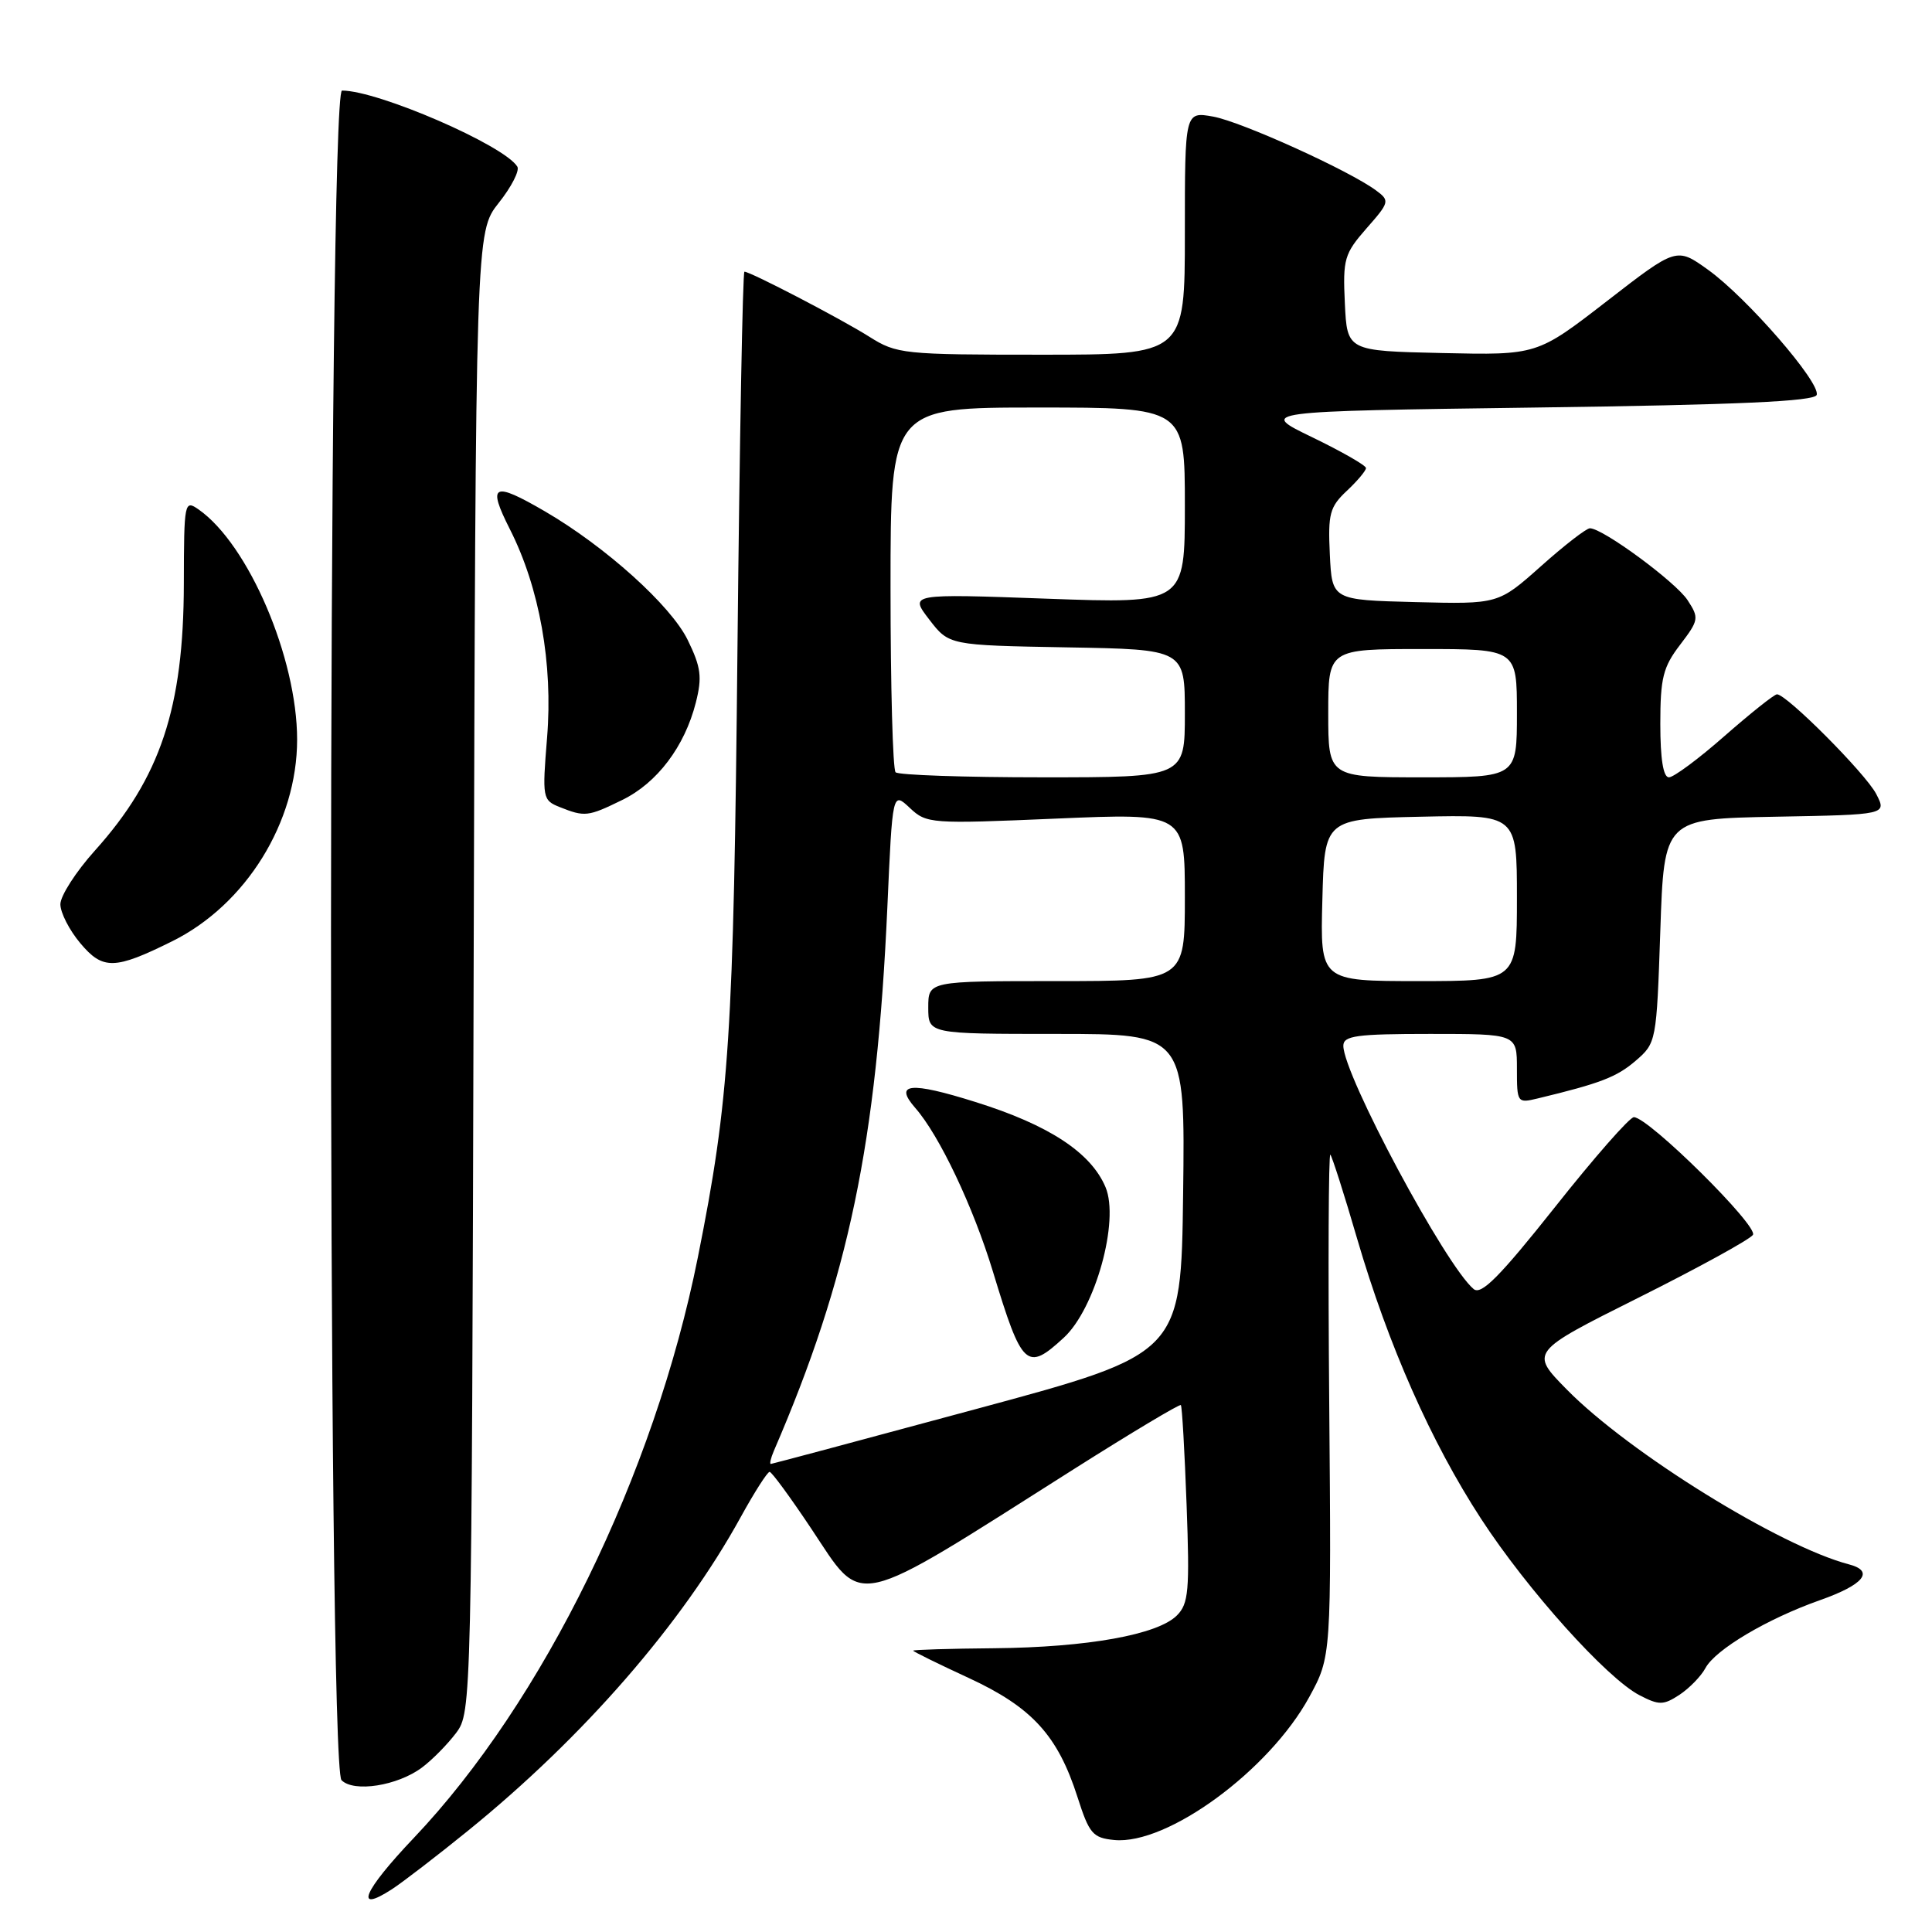 <?xml version="1.0" encoding="UTF-8" standalone="no"?>
<!DOCTYPE svg PUBLIC "-//W3C//DTD SVG 1.1//EN" "http://www.w3.org/Graphics/SVG/1.1/DTD/svg11.dtd" >
<svg xmlns="http://www.w3.org/2000/svg" xmlns:xlink="http://www.w3.org/1999/xlink" version="1.1" viewBox="0 0 256 256">
 <g >
 <path fill="currentColor"
d=" M 62.00 242.59 C 77.31 230.18 90.39 215.14 98.15 201.02 C 99.97 197.71 101.70 195.01 101.98 195.03 C 102.27 195.05 104.74 198.42 107.48 202.53 C 114.54 213.10 112.45 213.58 142.35 194.63 C 149.96 189.81 156.32 186.01 156.47 186.18 C 156.63 186.36 156.97 192.30 157.23 199.40 C 157.65 210.78 157.50 212.50 155.94 214.06 C 153.39 216.61 144.08 218.28 131.75 218.40 C 125.84 218.45 121.00 218.60 121.00 218.72 C 121.00 218.84 124.31 220.47 128.34 222.33 C 136.75 226.22 140.16 229.95 142.78 238.14 C 144.33 242.98 144.80 243.53 147.64 243.81 C 154.67 244.49 168.17 234.60 173.48 224.87 C 176.41 219.50 176.41 219.50 176.13 186.00 C 175.97 167.58 176.04 152.73 176.28 153.00 C 176.52 153.28 178.12 158.27 179.82 164.11 C 183.96 178.27 189.63 191.09 196.25 201.25 C 202.40 210.69 212.91 222.38 217.25 224.63 C 219.84 225.97 220.41 225.96 222.54 224.57 C 223.85 223.70 225.40 222.11 225.98 221.03 C 227.30 218.57 234.17 214.50 241.13 212.04 C 246.95 209.99 248.43 208.19 245.01 207.29 C 235.87 204.90 215.86 192.51 207.61 184.12 C 202.72 179.15 202.72 179.15 217.11 171.95 C 225.03 167.99 231.84 164.25 232.27 163.63 C 233.04 162.49 218.48 148.08 216.50 148.03 C 215.95 148.02 211.24 153.38 206.04 159.95 C 198.73 169.16 196.27 171.64 195.27 170.81 C 191.57 167.74 178.00 142.41 178.00 138.57 C 178.00 137.24 179.73 137.00 189.50 137.00 C 201.00 137.00 201.00 137.00 201.00 141.61 C 201.00 146.13 201.05 146.20 203.75 145.55 C 212.06 143.55 214.22 142.72 216.73 140.56 C 219.47 138.20 219.50 138.04 220.00 123.34 C 220.50 108.50 220.50 108.50 235.26 108.22 C 250.02 107.95 250.02 107.95 248.61 105.21 C 247.22 102.52 236.75 92.00 235.46 92.00 C 235.10 92.00 231.99 94.48 228.54 97.50 C 225.10 100.53 221.77 103.00 221.14 103.00 C 220.39 103.00 220.00 100.55 220.00 95.93 C 220.00 89.85 220.36 88.39 222.62 85.44 C 225.11 82.17 225.16 81.89 223.61 79.52 C 222.02 77.10 212.38 70.00 210.67 70.00 C 210.20 70.00 207.28 72.26 204.18 75.03 C 198.53 80.06 198.53 80.06 187.52 79.78 C 176.50 79.50 176.50 79.50 176.21 73.46 C 175.95 68.09 176.20 67.16 178.46 65.04 C 179.86 63.73 181.00 62.37 181.00 62.02 C 181.00 61.67 177.80 59.84 173.88 57.94 C 166.76 54.50 166.76 54.50 203.55 54.00 C 230.39 53.64 240.44 53.18 240.72 52.33 C 241.26 50.72 231.45 39.42 226.33 35.75 C 222.15 32.75 222.15 32.75 212.91 39.91 C 203.67 47.06 203.67 47.06 191.09 46.78 C 178.50 46.50 178.50 46.50 178.20 40.19 C 177.92 34.32 178.13 33.62 181.07 30.26 C 184.11 26.81 184.17 26.59 182.37 25.26 C 178.87 22.64 164.51 16.13 160.75 15.45 C 157.00 14.78 157.00 14.78 157.00 30.89 C 157.00 47.00 157.00 47.00 137.98 47.00 C 119.68 47.00 118.82 46.91 115.19 44.62 C 111.44 42.25 99.43 36.00 98.64 36.00 C 98.41 36.00 98.00 58.39 97.72 85.75 C 97.21 137.23 96.66 145.65 92.47 166.60 C 86.71 195.38 71.98 225.49 54.81 243.56 C 48.14 250.58 46.85 253.62 51.92 250.34 C 53.34 249.42 57.88 245.93 62.00 242.59 Z  M 55.91 234.21 C 57.27 233.20 59.30 231.13 60.44 229.62 C 62.48 226.88 62.50 226.07 62.76 128.80 C 63.03 30.75 63.03 30.75 66.08 26.89 C 67.77 24.77 68.87 22.61 68.55 22.08 C 66.80 19.24 50.10 12.00 45.32 12.00 C 43.42 12.00 43.35 233.94 45.25 235.88 C 46.88 237.54 52.67 236.63 55.91 234.21 Z  M 22.82 124.72 C 32.60 119.87 39.37 108.94 39.37 98.00 C 39.37 87.19 32.93 72.14 26.32 67.51 C 24.44 66.20 24.38 66.48 24.36 77.33 C 24.33 93.82 21.25 103.05 12.58 112.70 C 10.06 115.50 8.00 118.71 8.00 119.82 C 8.00 120.93 9.19 123.26 10.65 124.99 C 13.63 128.54 15.20 128.50 22.82 124.72 Z  M 82.43 106.01 C 87.08 103.75 90.72 98.92 92.20 93.10 C 93.06 89.71 92.89 88.42 91.12 84.79 C 88.89 80.23 80.23 72.43 72.21 67.76 C 65.32 63.75 64.54 64.15 67.56 70.12 C 71.49 77.87 73.29 87.96 72.49 97.75 C 71.84 105.75 71.89 106.03 74.16 106.94 C 77.49 108.27 77.91 108.22 82.43 106.01 Z  M 102.54 192.25 C 112.45 169.31 116.17 151.48 117.58 120.20 C 118.26 104.90 118.26 104.90 120.55 107.05 C 122.78 109.15 123.31 109.18 139.92 108.47 C 157.00 107.74 157.00 107.74 157.00 118.87 C 157.00 130.00 157.00 130.00 140.00 130.00 C 123.00 130.00 123.00 130.00 123.00 133.50 C 123.00 137.00 123.00 137.00 140.02 137.00 C 157.04 137.00 157.04 137.00 156.77 158.18 C 156.50 179.37 156.50 179.37 129.50 186.66 C 114.65 190.67 102.34 193.97 102.14 193.98 C 101.95 193.99 102.13 193.21 102.54 192.25 Z  M 140.96 177.25 C 145.13 173.41 148.36 161.76 146.49 157.31 C 144.56 152.72 138.98 149.06 129.25 146.02 C 120.60 143.30 118.40 143.52 121.28 146.81 C 124.47 150.44 128.96 159.91 131.57 168.50 C 135.43 181.21 136.04 181.78 140.96 177.25 Z  M 175.22 119.25 C 175.50 108.50 175.50 108.50 188.25 108.22 C 201.00 107.94 201.00 107.94 201.00 118.97 C 201.00 130.00 201.00 130.00 187.97 130.00 C 174.93 130.00 174.93 130.00 175.22 119.25 Z  M 118.67 102.33 C 118.30 101.97 118.00 90.94 118.00 77.83 C 118.00 54.00 118.00 54.00 137.50 54.00 C 157.00 54.00 157.00 54.00 157.00 66.99 C 157.00 79.99 157.00 79.99 138.75 79.33 C 120.50 78.67 120.50 78.67 123.13 82.09 C 125.75 85.50 125.75 85.50 141.38 85.78 C 157.00 86.05 157.00 86.05 157.00 94.53 C 157.00 103.00 157.00 103.00 138.17 103.00 C 127.81 103.00 119.03 102.70 118.67 102.33 Z  M 176.00 94.50 C 176.00 86.00 176.00 86.00 188.50 86.00 C 201.00 86.00 201.00 86.00 201.00 94.50 C 201.00 103.00 201.00 103.00 188.50 103.00 C 176.00 103.00 176.00 103.00 176.00 94.50 Z "/>
</g>
</svg>
